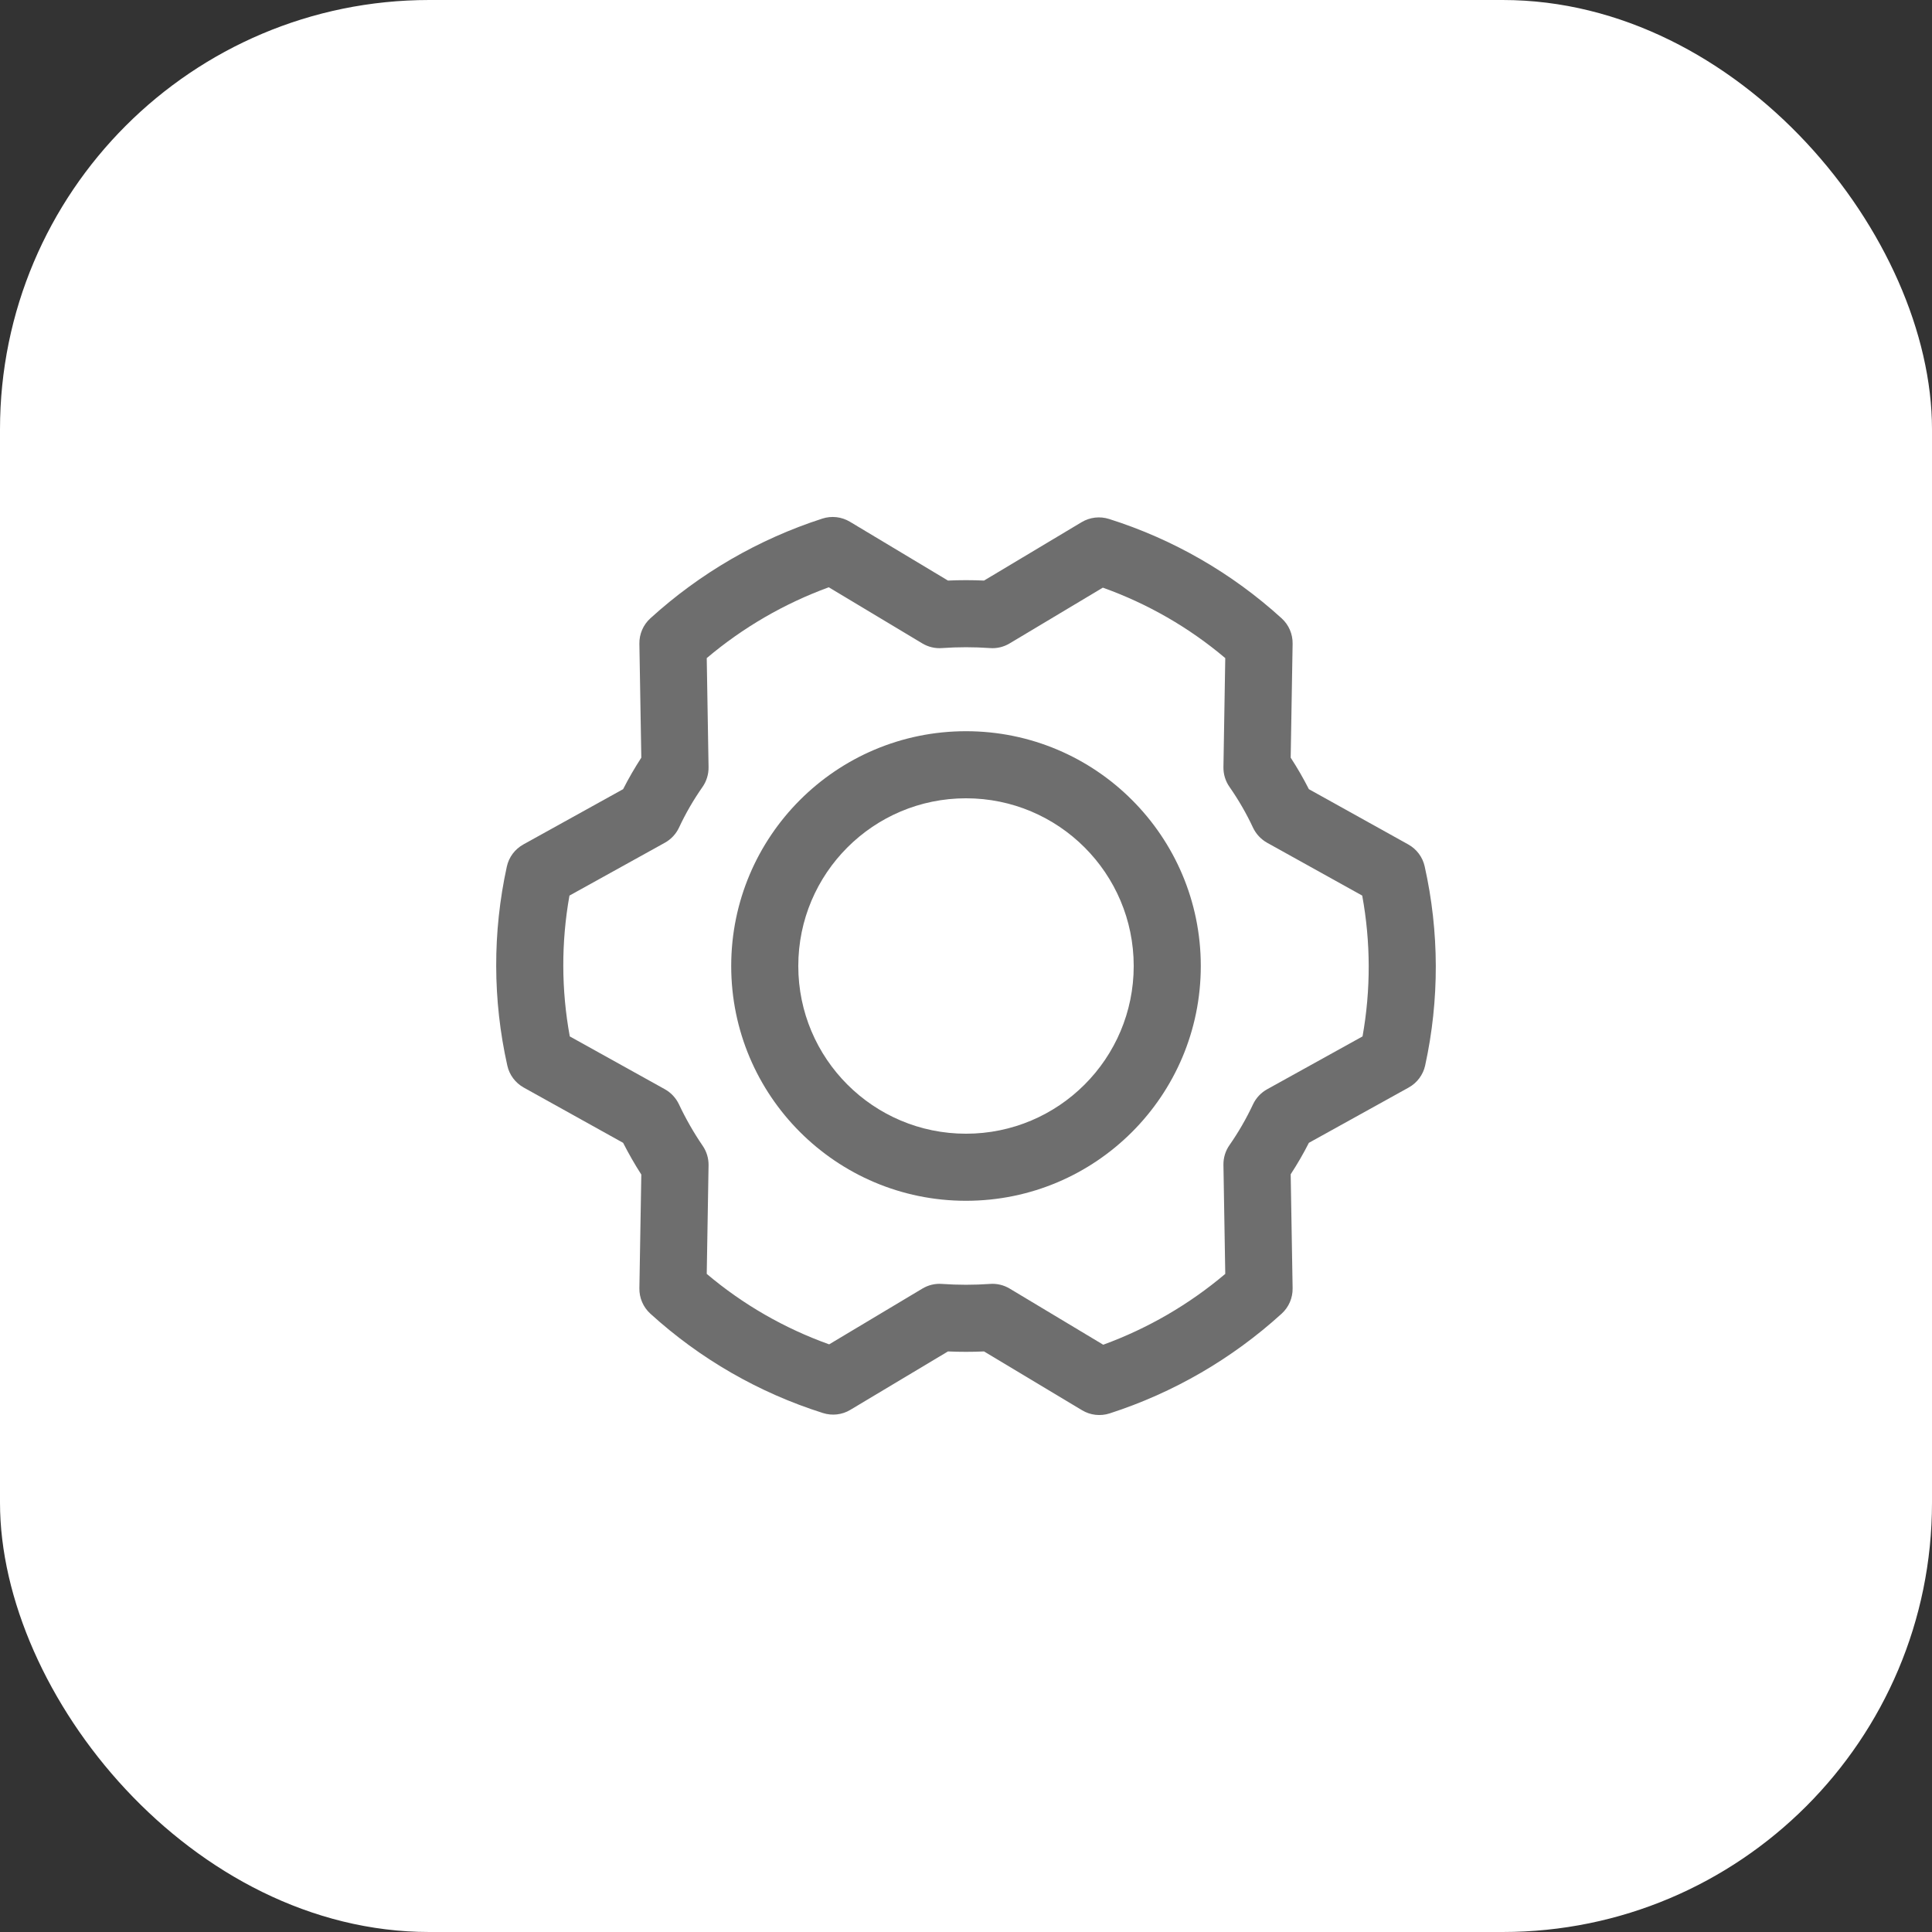 <svg width="36" height="36" viewBox="0 0 36 36" fill="none" xmlns="http://www.w3.org/2000/svg">
<rect x="0" y="0" width="36" height="36" fill="#333333" stroke="none"/>
<rect width="36" height="36" rx="8" fill="white"/>
<path fill-rule="evenodd" clip-rule="evenodd" d="M18 14.875C16.274 14.875 14.875 16.274 14.875 18C14.875 19.726 16.274 21.125 18 21.125C19.726 21.125 21.125 19.726 21.125 18C21.125 16.274 19.726 14.875 18 14.875ZM13.625 18C13.625 15.584 15.584 13.625 18 13.625C20.416 13.625 22.375 15.584 22.375 18C22.375 20.416 20.416 22.375 18 22.375C15.584 22.375 13.625 20.416 13.625 18Z" fill="#6E6E6E"/>
<path fill-rule="evenodd" clip-rule="evenodd" d="M15.324 9.663C15.495 9.608 15.682 9.629 15.837 9.722L17.664 10.818C17.888 10.808 18.112 10.808 18.336 10.818L20.156 9.729C20.309 9.638 20.494 9.616 20.665 9.67C21.859 10.047 22.956 10.679 23.882 11.522C24.015 11.643 24.089 11.815 24.086 11.995L24.05 14.118C24.174 14.308 24.287 14.504 24.389 14.705L26.241 15.735C26.397 15.822 26.509 15.971 26.547 16.145C26.82 17.365 26.823 18.631 26.556 19.852C26.518 20.028 26.405 20.178 26.248 20.265L24.389 21.295C24.287 21.497 24.173 21.692 24.05 21.881L24.086 24.005C24.089 24.185 24.015 24.357 23.882 24.478C22.958 25.319 21.865 25.953 20.676 26.337C20.505 26.392 20.317 26.371 20.163 26.278L18.336 25.182C18.112 25.192 17.888 25.192 17.664 25.182L15.844 26.271C15.691 26.363 15.506 26.384 15.335 26.33C14.141 25.953 13.044 25.321 12.118 24.478C11.985 24.357 11.911 24.184 11.914 24.005L11.95 21.886C11.827 21.695 11.714 21.497 11.611 21.295L9.759 20.265C9.603 20.178 9.491 20.029 9.453 19.855C9.18 18.635 9.177 17.369 9.444 16.148C9.482 15.972 9.595 15.822 9.752 15.735L11.611 14.705C11.713 14.504 11.827 14.308 11.95 14.118L11.914 11.995C11.911 11.815 11.985 11.643 12.118 11.522C13.042 10.681 14.135 10.047 15.324 9.663ZM13.169 12.263L13.203 14.294C13.205 14.426 13.166 14.555 13.091 14.663C12.923 14.903 12.776 15.156 12.652 15.422C12.596 15.541 12.504 15.639 12.389 15.703L10.611 16.688C10.456 17.556 10.458 18.445 10.617 19.312L12.39 20.297C12.504 20.361 12.595 20.459 12.651 20.577C12.778 20.846 12.926 21.105 13.094 21.351C13.167 21.457 13.205 21.584 13.203 21.714L13.169 23.737C13.844 24.308 14.617 24.752 15.45 25.05L17.187 24.011C17.297 23.945 17.424 23.914 17.552 23.924C17.85 23.945 18.15 23.945 18.448 23.924C18.576 23.914 18.704 23.945 18.814 24.011L20.557 25.057C21.387 24.754 22.157 24.307 22.831 23.737L22.797 21.706C22.795 21.574 22.834 21.445 22.91 21.337C23.077 21.097 23.224 20.843 23.348 20.578C23.404 20.459 23.496 20.361 23.611 20.297L25.389 19.312C25.544 18.444 25.542 17.555 25.383 16.688L23.61 15.703C23.496 15.639 23.404 15.54 23.348 15.422C23.224 15.156 23.077 14.903 22.91 14.663C22.834 14.555 22.795 14.426 22.797 14.294L22.831 12.263C22.156 11.692 21.383 11.248 20.55 10.95L18.813 11.989C18.703 12.055 18.576 12.086 18.448 12.076C18.15 12.055 17.85 12.055 17.552 12.076C17.424 12.086 17.296 12.055 17.186 11.989L15.443 10.943C14.614 11.246 13.843 11.693 13.169 12.263Z" fill="#6E6E6E"/>
</svg>
